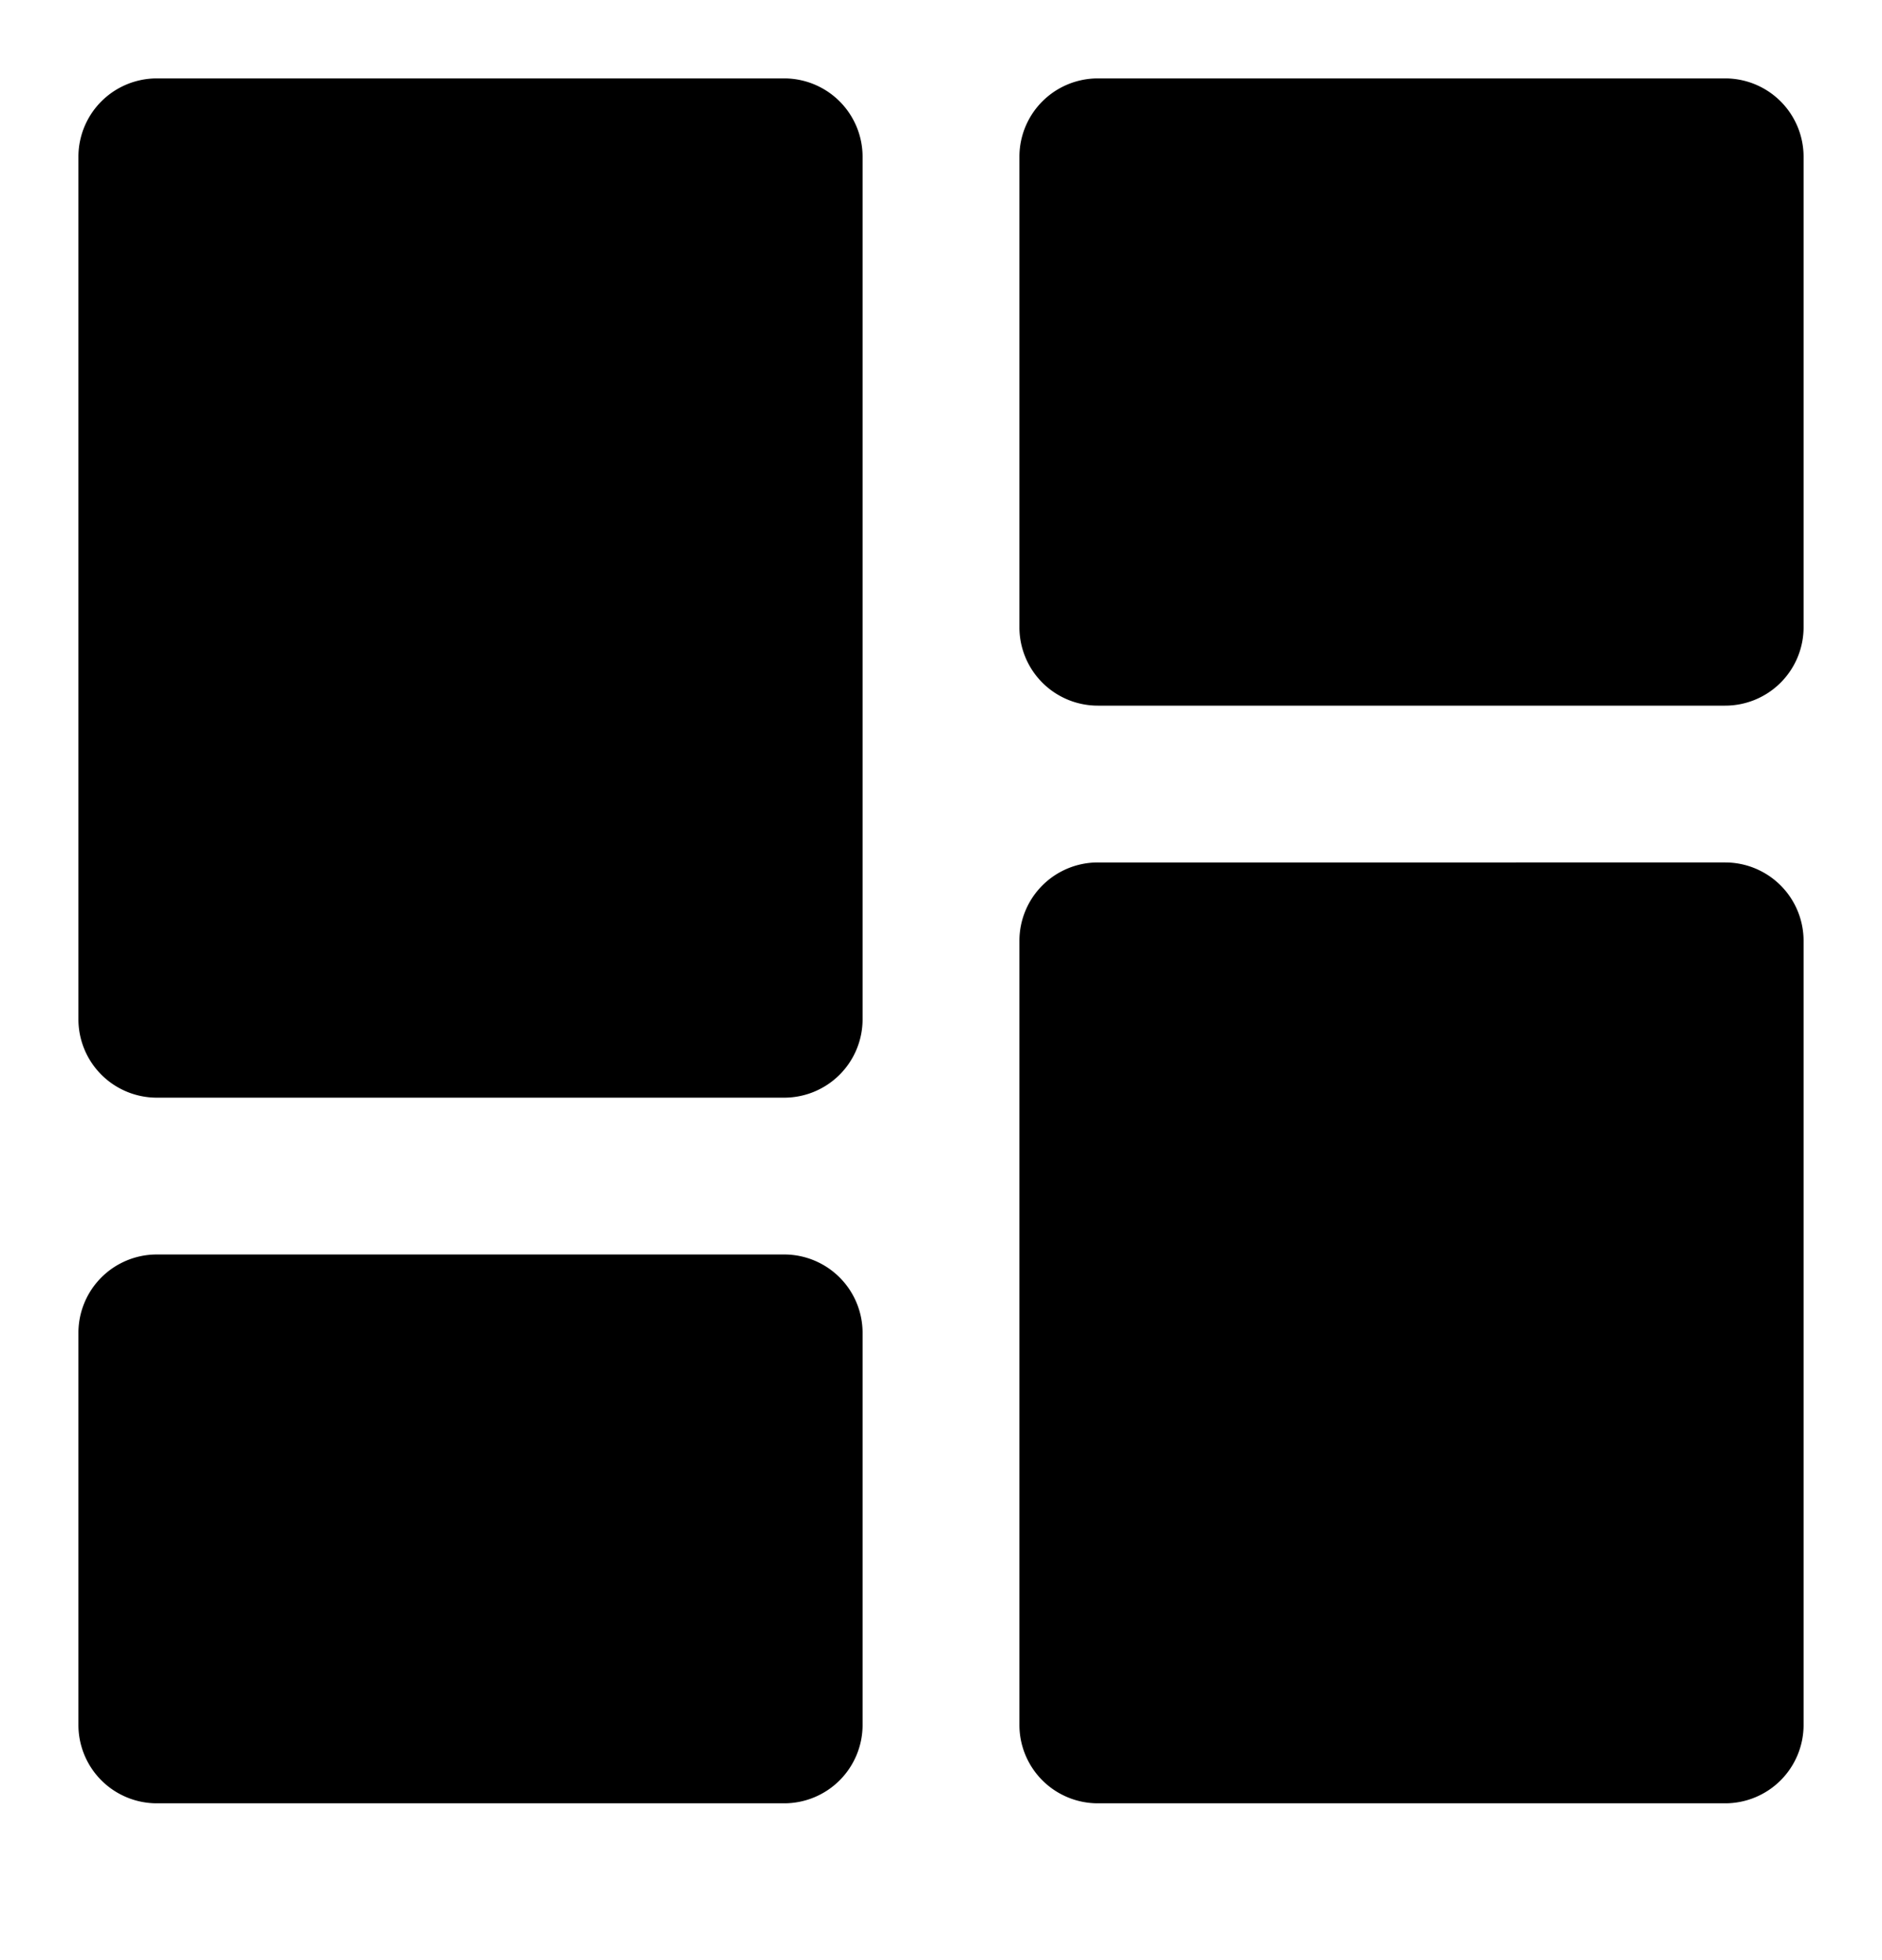 <svg xmlns="http://www.w3.org/2000/svg" width="24" height="25"><path d="M2 1a1 1 0 0 0-1 1v11a1 1 0 0 0 1 1h8a1 1 0 0 0 1-1V2a1 1 0 0 0-1-1zm12 10a1 1 0 0 0-1 1v10a1 1 0 0 0 1 1h8a1 1 0 0 0 1-1V12a1 1 0 0 0-1-1zM1 22a1 1 0 0 0 1 1h8a1 1 0 0 0 1-1v-5a1 1 0 0 0-1-1H2a1 1 0 0 0-1 1zM14 1a1 1 0 0 0-1 1v6a1 1 0 0 0 1 1h8a1 1 0 0 0 1-1V2a1 1 0 0 0-1-1z"/></svg>